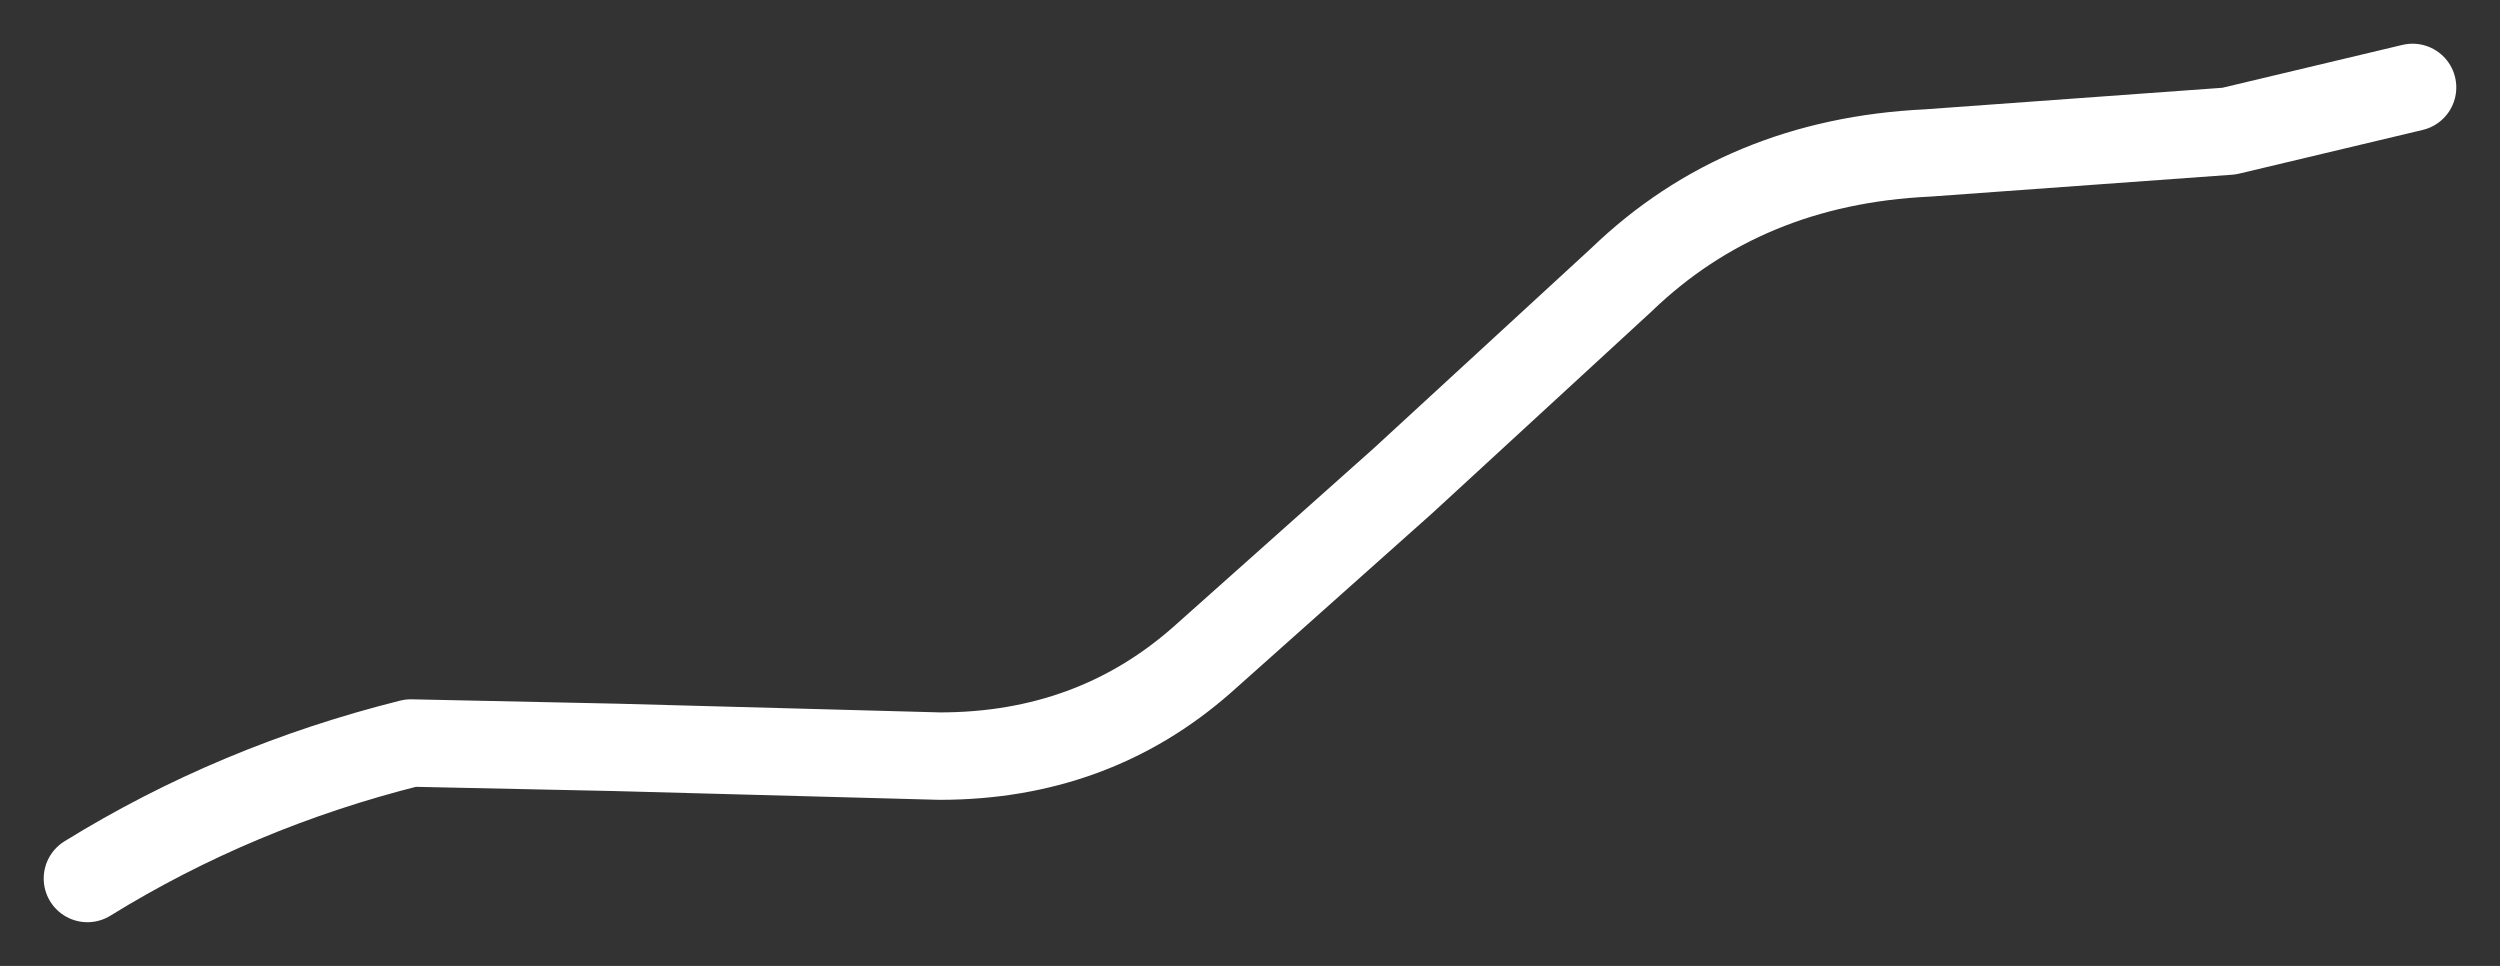 <?xml version="1.0" encoding="UTF-8" standalone="no"?>
<svg xmlns:xlink="http://www.w3.org/1999/xlink" height="11.05px" width="28.6px" xmlns="http://www.w3.org/2000/svg">
  <rect width="100%" height="100%" fill="#333333" stroke="none"/>
  <g transform="matrix(1.0, 0.0, 0.0, 1.0, 13.6, 4.25)">
    <path d="M-12.6 5.8 Q-10.9 4.75 -8.9 4.25 L-6.55 4.3 -2.85 4.4 Q-1.1 4.4 0.15 3.3 L2.45 1.25 4.95 -1.05 Q6.35 -2.4 8.45 -2.5 L11.9 -2.75 14.0 -3.25" fill="none" stroke="#ffffff" stroke-linecap="round" stroke-linejoin="round" stroke-width="1"/>
  </g>
</svg>